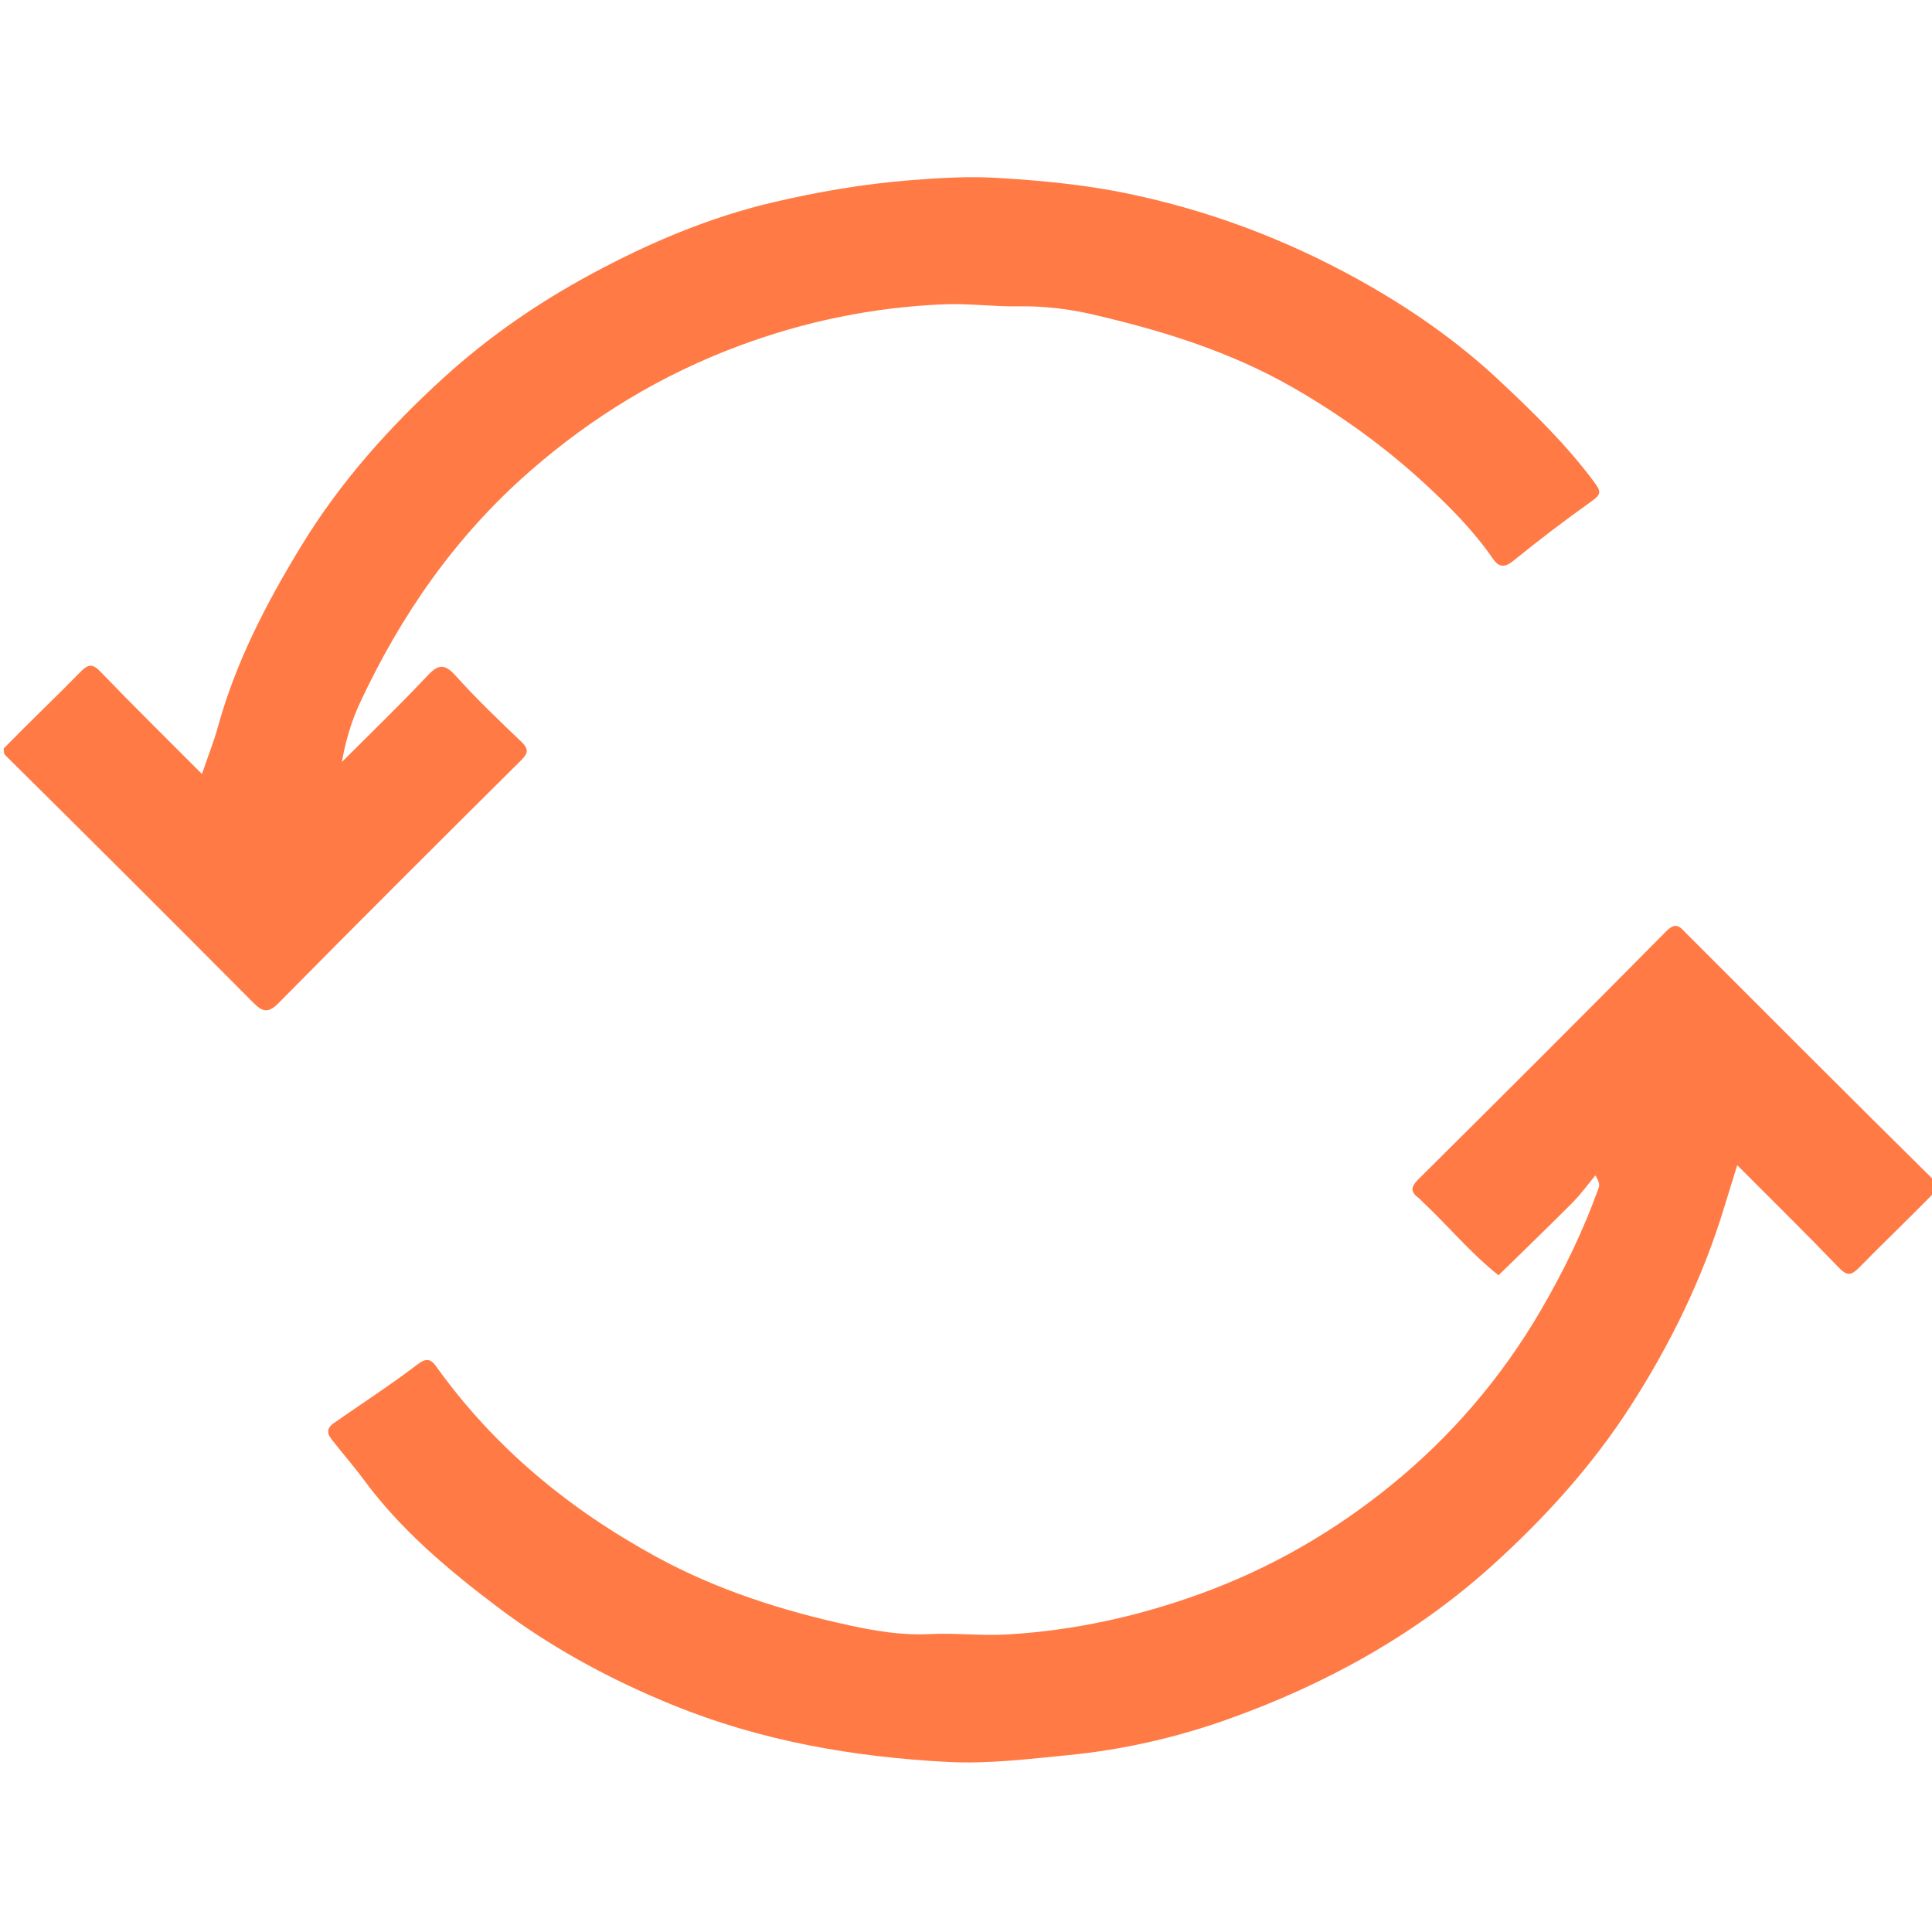 <svg version="1.1" id="Layer_1" xmlns="http://www.w3.org/2000/svg" xmlns:xlink="http://www.w3.org/1999/xlink" x="0px" y="0px"
	 width="100%" viewBox="0 0 512 512" enable-background="transparent" xml:space="preserve">
<path fill="transparent" opacity="1" stroke="none" 
	d="
M1.355,198.116 
	C1,133.861 1.032,69.722 0.914,5.583 
	C0.907,1.991 1.475,0.891 5.414,0.894 
	C173.175,1.017 340.937,1.012 508.698,0.915 
	C512.157,0.913 513.114,1.441 513.109,5.195 
	C512.973,107.484 513,209.773 513,312.531 
	C509.924,313.46 508.672,310.863 507.009,309.21 
	C487.631,289.94 468.329,270.593 449,251.273 
	C444.014,246.29 443.99,246.286 439.2,251.074 
	C419.399,270.864 399.602,290.658 379.815,310.462 
	C375.351,314.929 375.361,315.056 379.834,319.558 
	C383.944,323.696 388.072,327.817 392.205,331.932 
	C396.993,336.699 397.006,336.7 401.644,332.083 
	C407.549,326.205 413.389,320.261 419.353,314.443 
	C420.594,313.233 421.992,311.07 423.872,312.248 
	C425.695,313.391 424.587,315.615 423.981,317.299 
	C416.914,336.937 406.645,354.78 393.307,370.791 
	C376.643,390.795 356.43,406.291 332.874,417.427 
	C311.538,427.513 289.203,433.184 265.535,434.383 
	C239.094,435.723 213.811,431.208 189.466,421.27 
	C160.485,409.441 136.309,391.093 117.006,366.403 
	C113.205,361.541 112.856,361.423 107.852,364.974 
	C102.553,368.735 97.429,372.752 92.039,376.367 
	C88.598,378.675 88.789,380.708 91.03,383.675 
	C103.164,399.742 117.364,413.693 133.616,425.555 
	C161.049,445.578 191.549,458.282 225.154,463.191 
	C273.643,470.273 319.254,461.759 361.842,437.337 
	C390.29,421.024 413.147,398.758 431.269,371.643 
	C443.005,354.082 451.518,334.909 457.289,314.557 
	C457.471,313.916 457.619,313.263 457.834,312.633 
	C459.34,308.21 460.656,307.781 464.064,310.892 
	C467.631,314.15 470.937,317.685 474.361,321.095 
	C478.376,325.093 482.491,328.998 486.343,333.148 
	C489.044,336.056 491.129,335.848 493.762,333.047 
	C498.21,328.313 502.894,323.799 507.519,319.234 
	C508.925,317.846 510.172,316.194 512.645,315.884 
	C513,380.139 512.968,444.278 513.086,508.417 
	C513.093,512.009 512.525,513.109 508.586,513.106 
	C340.825,512.983 173.063,512.988 5.302,513.085 
	C1.844,513.087 0.886,512.559 0.891,508.806 
	C1.027,406.183 1,303.56 1,200.469 
	C4.076,199.54 5.329,202.136 6.992,203.79 
	C26.489,223.179 45.908,242.646 65.358,262.081 
	C70.44,267.16 70.561,267.159 75.623,262.101 
	C95.19,242.547 114.752,222.988 134.303,203.417 
	C138.598,199.119 138.595,198.909 134.405,194.687 
	C129.71,189.955 124.918,185.318 120.295,180.518 
	C117.884,178.015 115.986,178.169 113.615,180.599 
	C107.331,187.039 100.968,193.405 94.513,199.674 
	C93.307,200.845 91.965,203.012 89.998,201.597 
	C88.418,200.461 89.559,198.518 90.097,196.975 
	C97.479,175.783 108.874,157.009 123.559,140.046 
	C145.307,114.925 172.29,97.829 203.612,87.584 
	C217.85,82.927 232.571,80.33 247.713,79.576 
	C267.91,78.571 287.551,80.931 306.871,86.453 
	C330.922,93.328 352.401,105.061 371.519,121.199 
	C380.207,128.533 388.253,136.476 395.285,145.397 
	C397.614,148.351 399.694,148.29 402.42,146.154 
	C407.666,142.044 413.105,138.187 418.286,133.988 
	C422.664,130.441 422.845,129.971 419.31,125.67 
	C407.094,110.805 393.329,97.584 377.53,86.53 
	C355.28,70.962 330.905,60.017 304.516,53.848 
	C286.145,49.553 267.387,47.272 248.512,48.359 
	C201.38,51.072 159.07,66.461 122.805,97.331 
	C93.983,121.866 73.21,151.917 60.383,187.485 
	C58.972,191.398 57.986,195.46 56.735,199.434 
	C54.504,206.518 53.563,206.778 48.134,201.392 
	C41.51,194.819 34.946,188.184 28.325,181.608 
	C24.102,177.413 23.887,177.425 19.578,181.701 
	C15.2,186.043 10.872,190.435 6.483,194.766 
	C5.076,196.154 3.829,197.806 1.355,198.116 
z"/>
<path fill="#ff7a45" opacity="1" stroke="none" 
	d="
M513,315.625 
	C506.229,322.603 499.357,329.108 492.745,335.867 
	C490.628,338.032 489.525,338.223 487.314,335.928 
	C478.649,326.936 469.743,318.174 460.383,308.78 
	C459.16,312.736 458.057,316.242 456.991,319.759 
	C451.275,338.64 442.712,356.165 432.047,372.727 
	C421.922,388.449 409.453,402.189 395.689,414.654 
	C375.24,433.174 351.368,446.335 325.536,455.566 
	C311.924,460.431 297.724,463.695 283.153,465.118 
	C272.49,466.16 261.845,467.495 251.149,466.933 
	C226.14,465.621 201.737,461.385 178.346,451.868 
	C161.702,445.095 146.027,436.597 131.781,425.829 
	C118.736,415.968 106.16,405.418 96.31,392.014 
	C93.635,388.374 90.577,384.937 87.786,381.327 
	C86.399,379.533 86.879,378.244 88.442,377.151 
	C95.841,371.98 103.442,367.08 110.611,361.611 
	C113.109,359.705 114.228,360.213 115.669,362.224 
	C131.052,383.682 150.813,399.955 173.93,412.575 
	C190.035,421.366 207.259,426.84 224.947,430.705 
	C231.828,432.209 239.081,433.43 246.377,433.053 
	C253.191,432.701 259.983,433.554 266.864,433.153 
	C284.631,432.117 301.689,428.35 318.363,422.277 
	C336.869,415.537 353.712,405.777 368.861,393.428 
	C384.636,380.569 397.802,365.227 408.16,347.538 
	C414.272,337.1 419.524,326.319 423.611,314.945 
	C423.914,314.1 423.934,313.395 422.797,311.478 
	C420.77,313.914 418.909,316.515 416.684,318.754 
	C410.243,325.234 403.657,331.569 397.128,337.961 
	C389.812,332.178 383.879,324.965 377.117,318.609 
	C376.753,318.267 376.45,317.848 376.052,317.556 
	C373.852,315.95 373.727,314.662 375.863,312.543 
	C397.863,290.713 419.799,268.819 441.588,246.78 
	C444.273,244.064 445.341,245.817 446.982,247.46 
	C468.761,269.266 490.55,291.061 512.669,312.93 
	C513,313.75 513,314.5 513,315.625 
z"/>
<path fill="#ff7a45" opacity="1" stroke="none" 
	d="
M1,198.333 
	C7.771,191.397 14.643,184.893 21.254,178.134 
	C23.369,175.971 24.472,175.774 26.685,178.071 
	C35.35,187.063 44.255,195.824 53.519,205.121 
	C55.04,200.662 56.644,196.635 57.791,192.481 
	C62.54,175.286 70.677,159.689 79.908,144.567 
	C90.164,127.764 103.145,113.225 117.609,100.071 
	C129.346,89.397 142.341,80.394 156.393,72.792 
	C171.871,64.42 187.882,57.597 204.978,53.593 
	C216.816,50.821 228.787,48.766 240.994,47.781 
	C248.775,47.152 256.545,46.683 264.251,47.142 
	C275.773,47.83 287.296,48.91 298.661,51.256 
	C320.217,55.706 340.563,63.349 359.8,73.989 
	C373.314,81.464 385.948,90.198 397.242,100.768 
	C406.32,109.264 415.209,117.93 422.651,127.988 
	C424.398,130.351 424.189,131.121 421.869,132.778 
	C414.749,137.861 407.766,143.156 400.978,148.674 
	C398.606,150.603 397.094,150.186 395.674,148.12 
	C390.499,140.593 384.089,134.164 377.429,128.039 
	C366.911,118.368 355.396,110.068 342.963,102.888 
	C326.201,93.206 308.051,87.598 289.426,83.298 
	C283.111,81.84 276.474,81.068 270.006,81.182 
	C263.328,81.3 256.755,80.359 249.998,80.648 
	C231.294,81.45 213.358,85.145 195.975,91.604 
	C175.377,99.258 156.897,110.442 140.265,125.02 
	C120.7,142.168 106.321,162.863 95.423,186.198 
	C93.146,191.074 91.606,196.294 90.589,201.951 
	C98.146,194.381 105.869,186.967 113.178,179.166 
	C116.128,176.017 117.776,175.769 120.784,179.115 
	C126.235,185.177 132.147,190.839 138.055,196.47 
	C140.112,198.432 140.091,199.503 138.064,201.517 
	C116.547,222.884 95.076,244.299 73.767,265.873 
	C70.884,268.791 69.364,267.971 66.98,265.572 
	C45.256,243.714 23.447,221.939 1.331,200.07 
	C1,199.556 1,199.111 1,198.333 
z"/>
</svg>
